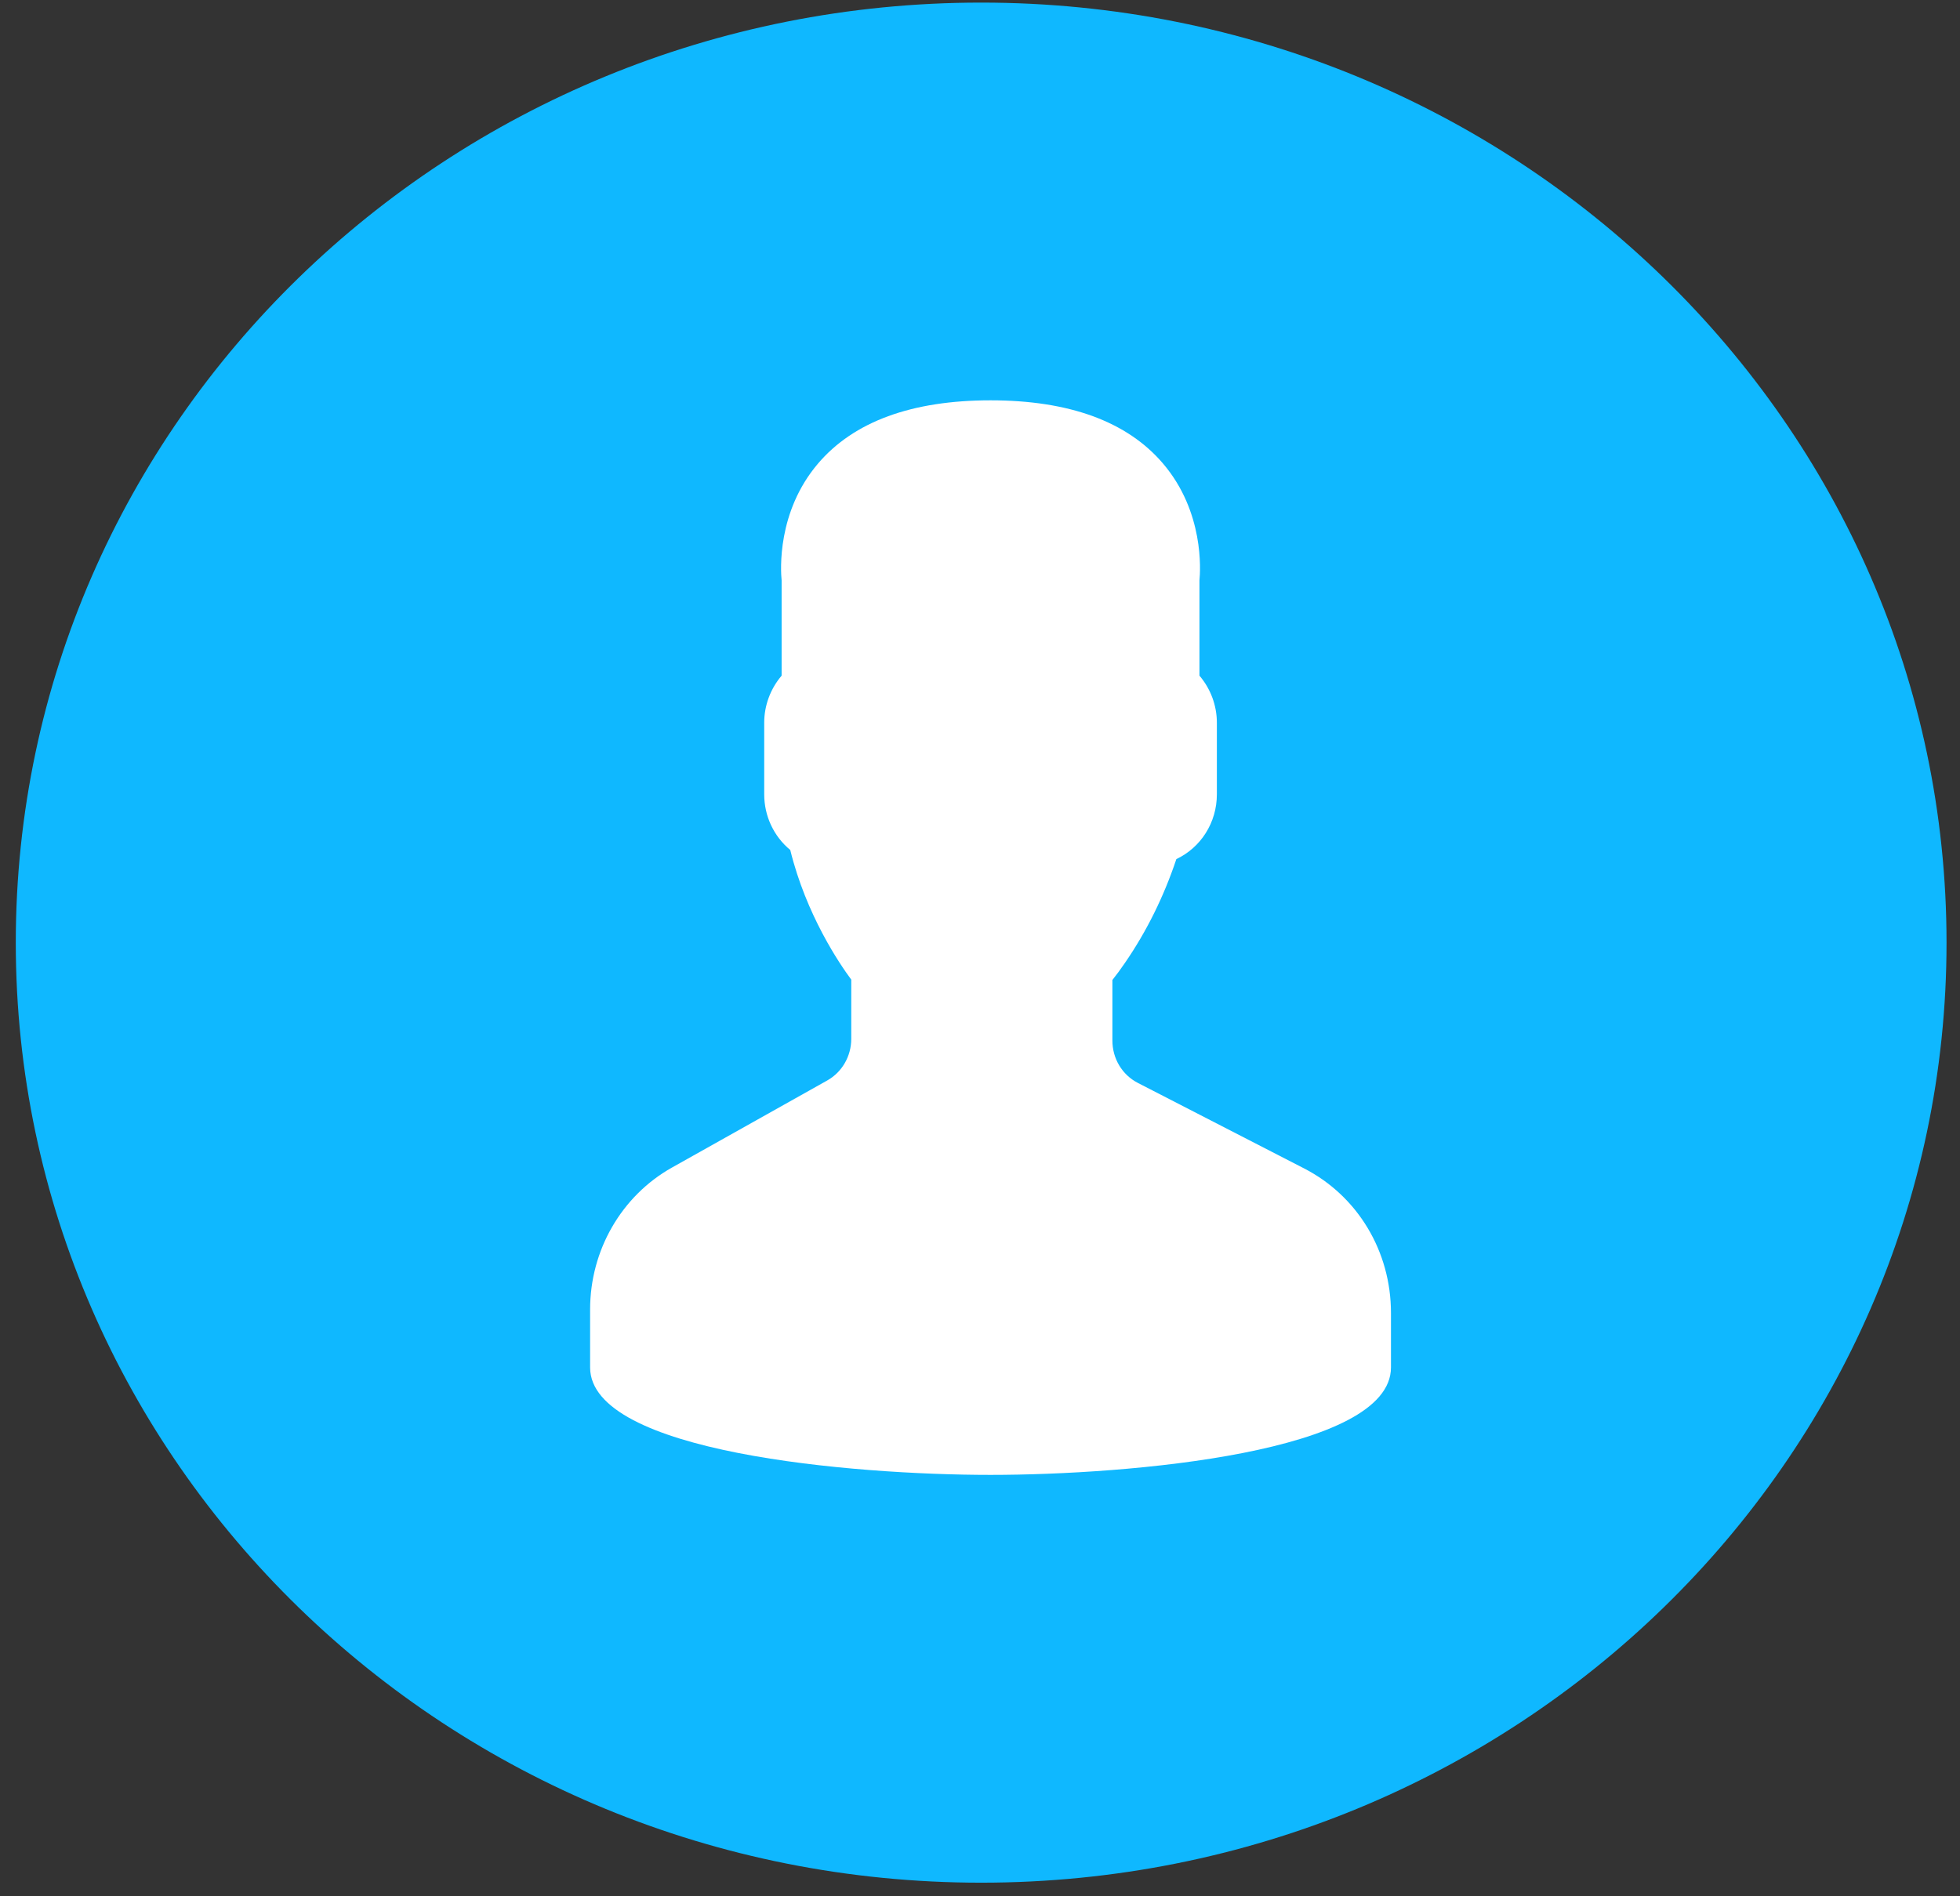<svg version="1.1" xmlns="http://www.w3.org/2000/svg" xmlns:xlink="http://www.w3.org/1999/xlink" width="93" height="90" viewBox="0 0 93 90">
<rect x="0" y="0" width="93" height="90" fill="#333333" stroke="none"/>
<g id="avatar_default">
<path id="wrapper" d="M46.555,0.123 C71.853,0.123 92.361,20.098 92.361,44.739 C92.361,69.380 71.853,89.355 46.555,89.355 C21.257,89.355 0.749,69.380 0.749,44.739 C0.749,20.098 21.257,0.123 46.555,0.123 z" fill="#0fb8ff" />
<path id="avatar" d="M47.000,70.000 C40.428,70.000 28.000,68.934 28.000,64.900 C28.000,64.900 28.000,62.148 28.000,62.148 C28.000,59.339 29.488,56.760 31.884,55.414 C31.884,55.414 39.254,51.279 39.254,51.279 C39.955,50.884 40.391,50.129 40.391,49.307 C40.391,49.307 40.391,46.494 40.391,46.494 C39.838,45.748 38.254,43.425 37.497,40.342 C36.718,39.699 36.261,38.734 36.261,37.700 C36.261,37.700 36.261,34.300 36.261,34.300 C36.261,33.481 36.558,32.688 37.087,32.068 C37.087,32.068 37.087,27.547 37.087,27.547 C37.041,27.080 36.859,24.296 38.815,22.000 C40.512,20.009 43.265,19.000 47.000,19.000 C50.735,19.000 53.488,20.009 55.185,22.001 C57.141,24.297 56.959,27.080 56.913,27.547 C56.913,27.547 56.913,32.068 56.913,32.068 C57.442,32.688 57.739,33.481 57.739,34.300 C57.739,34.300 57.739,37.700 57.739,37.700 C57.739,39.039 56.982,40.224 55.817,40.774 C55.220,42.560 54.400,44.216 53.376,45.703 C53.171,46.002 52.972,46.274 52.782,46.512 C52.782,46.512 52.782,49.385 52.782,49.385 C52.782,50.242 53.245,51.012 53.989,51.396 C53.989,51.396 61.881,55.456 61.881,55.456 C64.421,56.763 66.000,59.391 66.000,62.313 C66.000,62.313 66.000,64.900 66.000,64.900 C66.000,68.934 53.571,70.000 47.000,70.000 z" fill="#FFFFFF" />
</g>
</svg>
